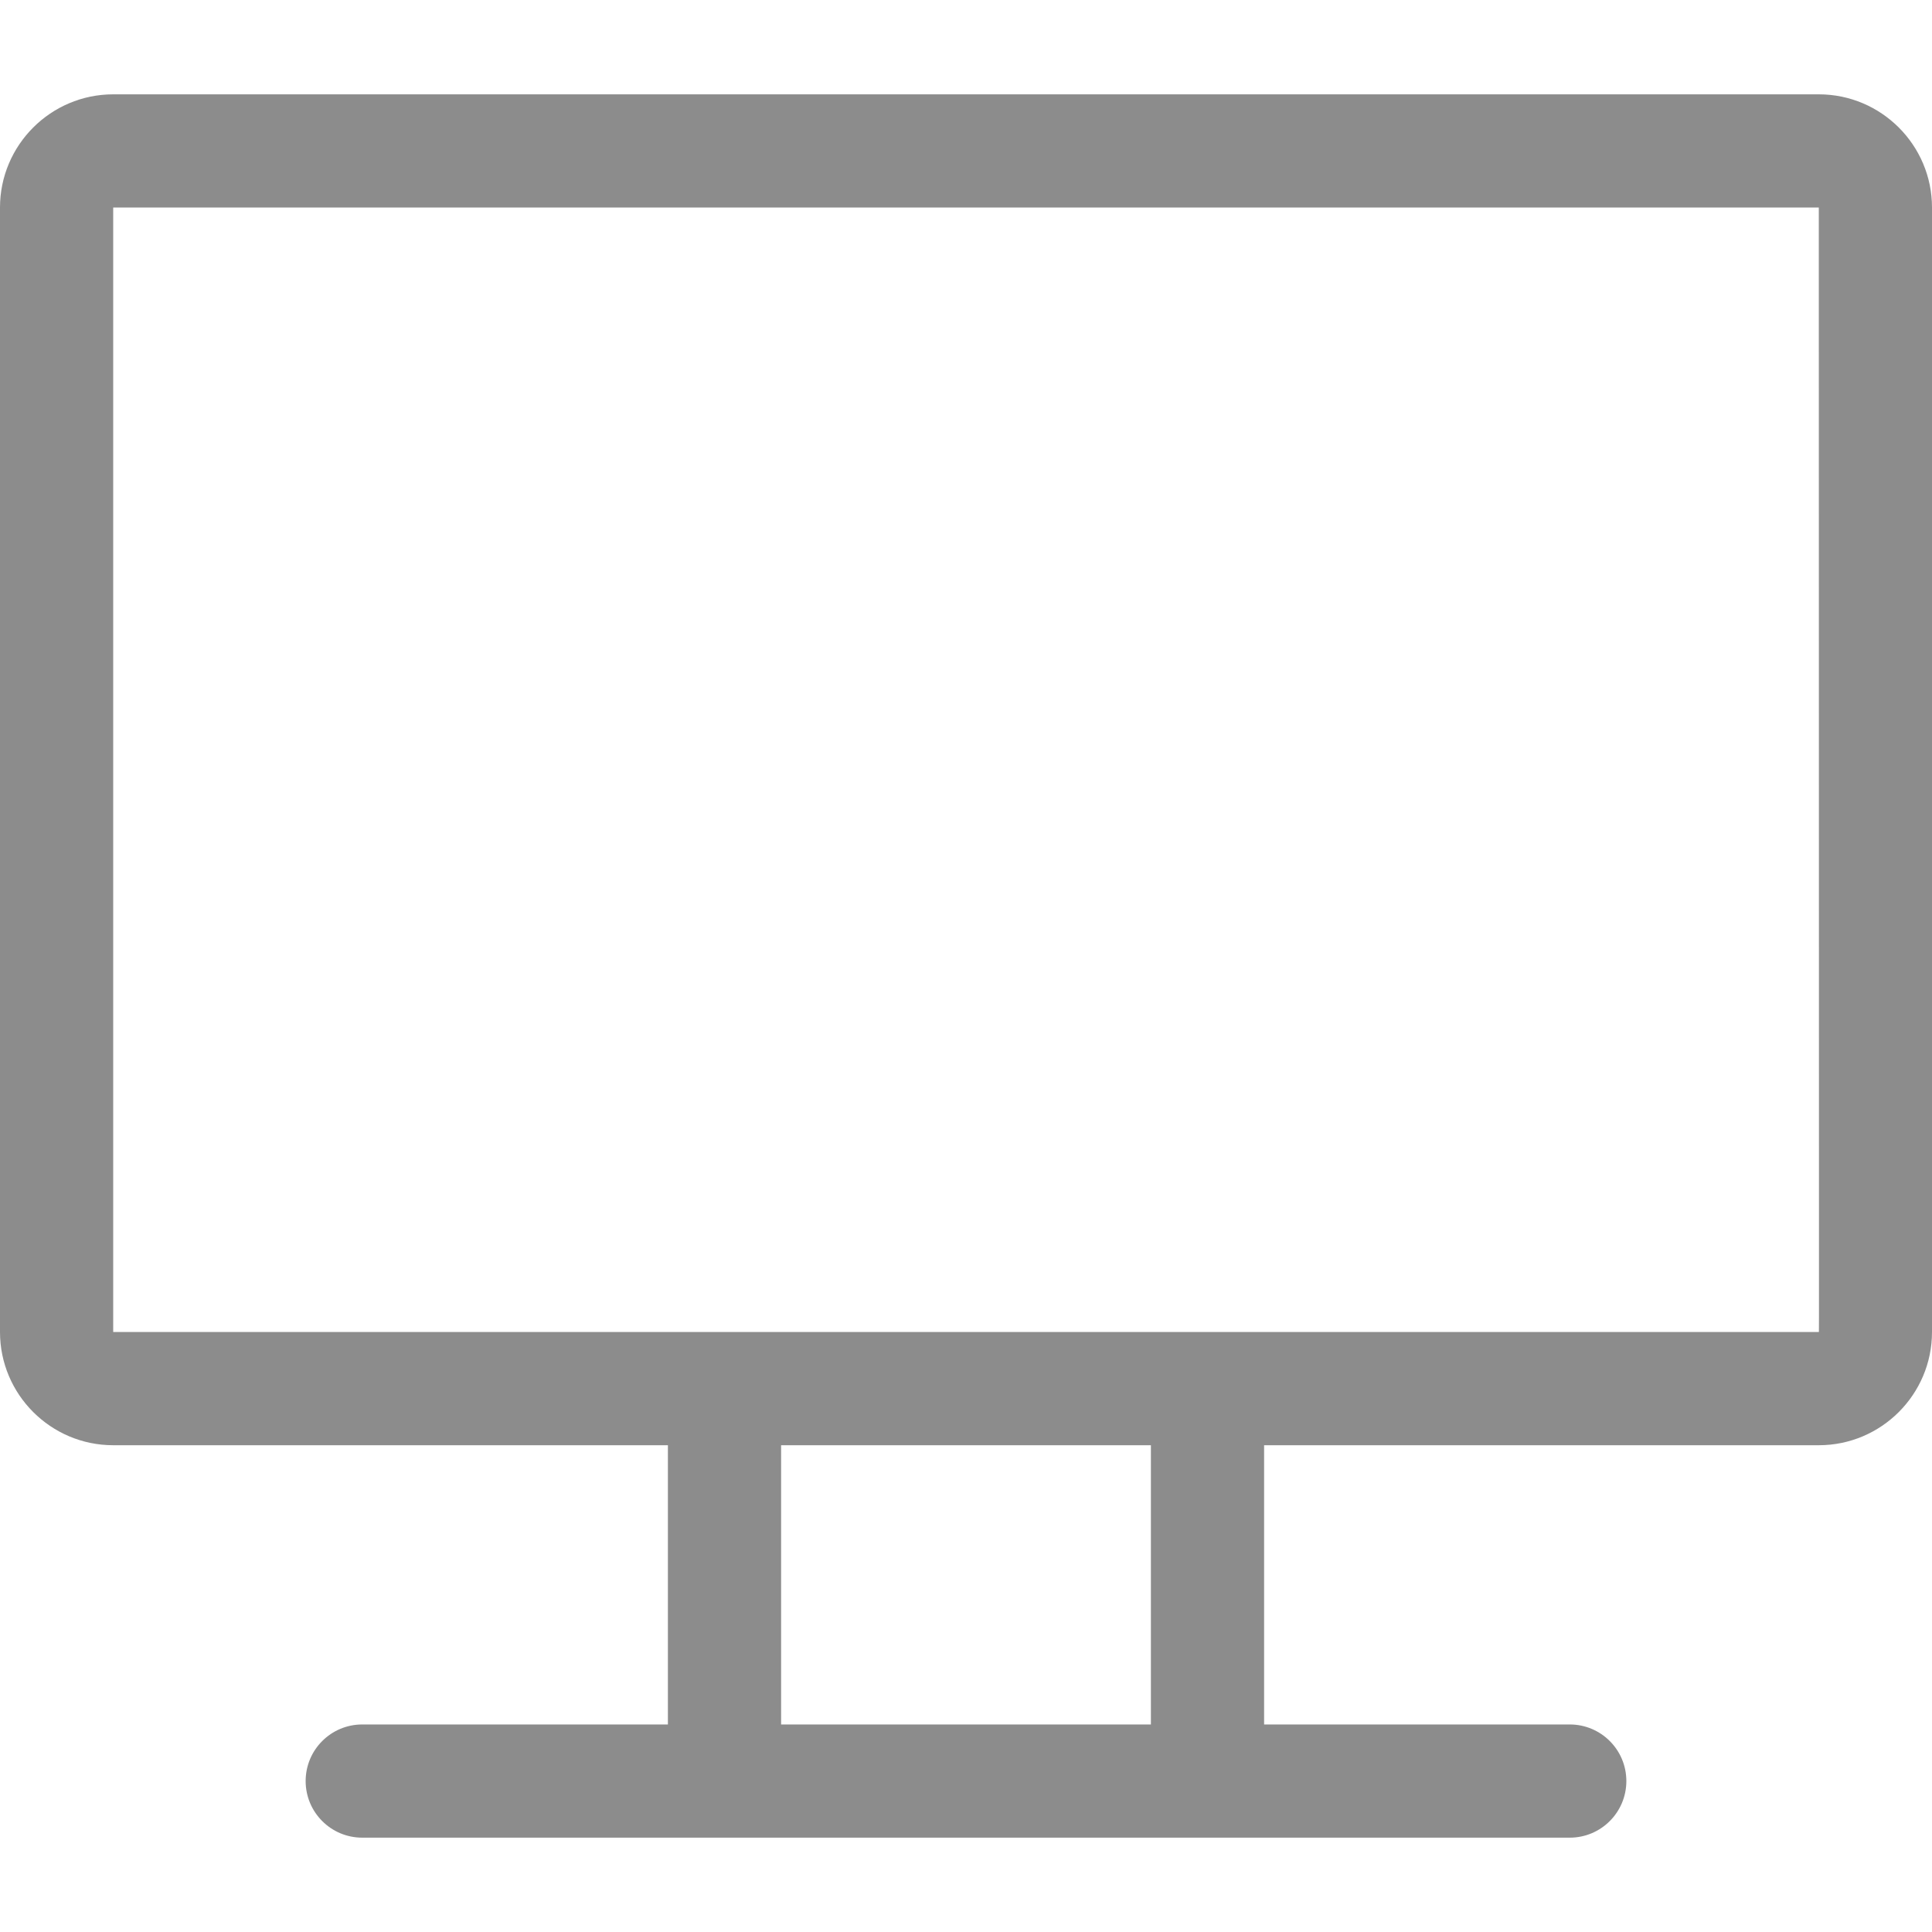 <svg id="Capa_1" fill="rgba(0,0,0,0.45)" enable-background="new 0 0 512 512" height="512" viewBox="0 0 512 512" width="512" xmlns="http://www.w3.org/2000/svg"><g><path d="m482 25h-452c-16.542 0-30 13.458-30 30v298c0 16.542 13.458 30 30 30h147v74h-81c-8.284 0-15 6.716-15 15s6.716 15 15 15h320c8.284 0 15-6.716 15-15s-6.716-15-15-15h-81v-74h147c16.542 0 30-13.458 30-30v-298c0-16.542-13.458-30-30-30zm-177 432h-98v-74h98zm177-104c-13.157 0-441.456 0-452 0v-298h452c.019 304.472.1 298 0 298z"/></g></svg>